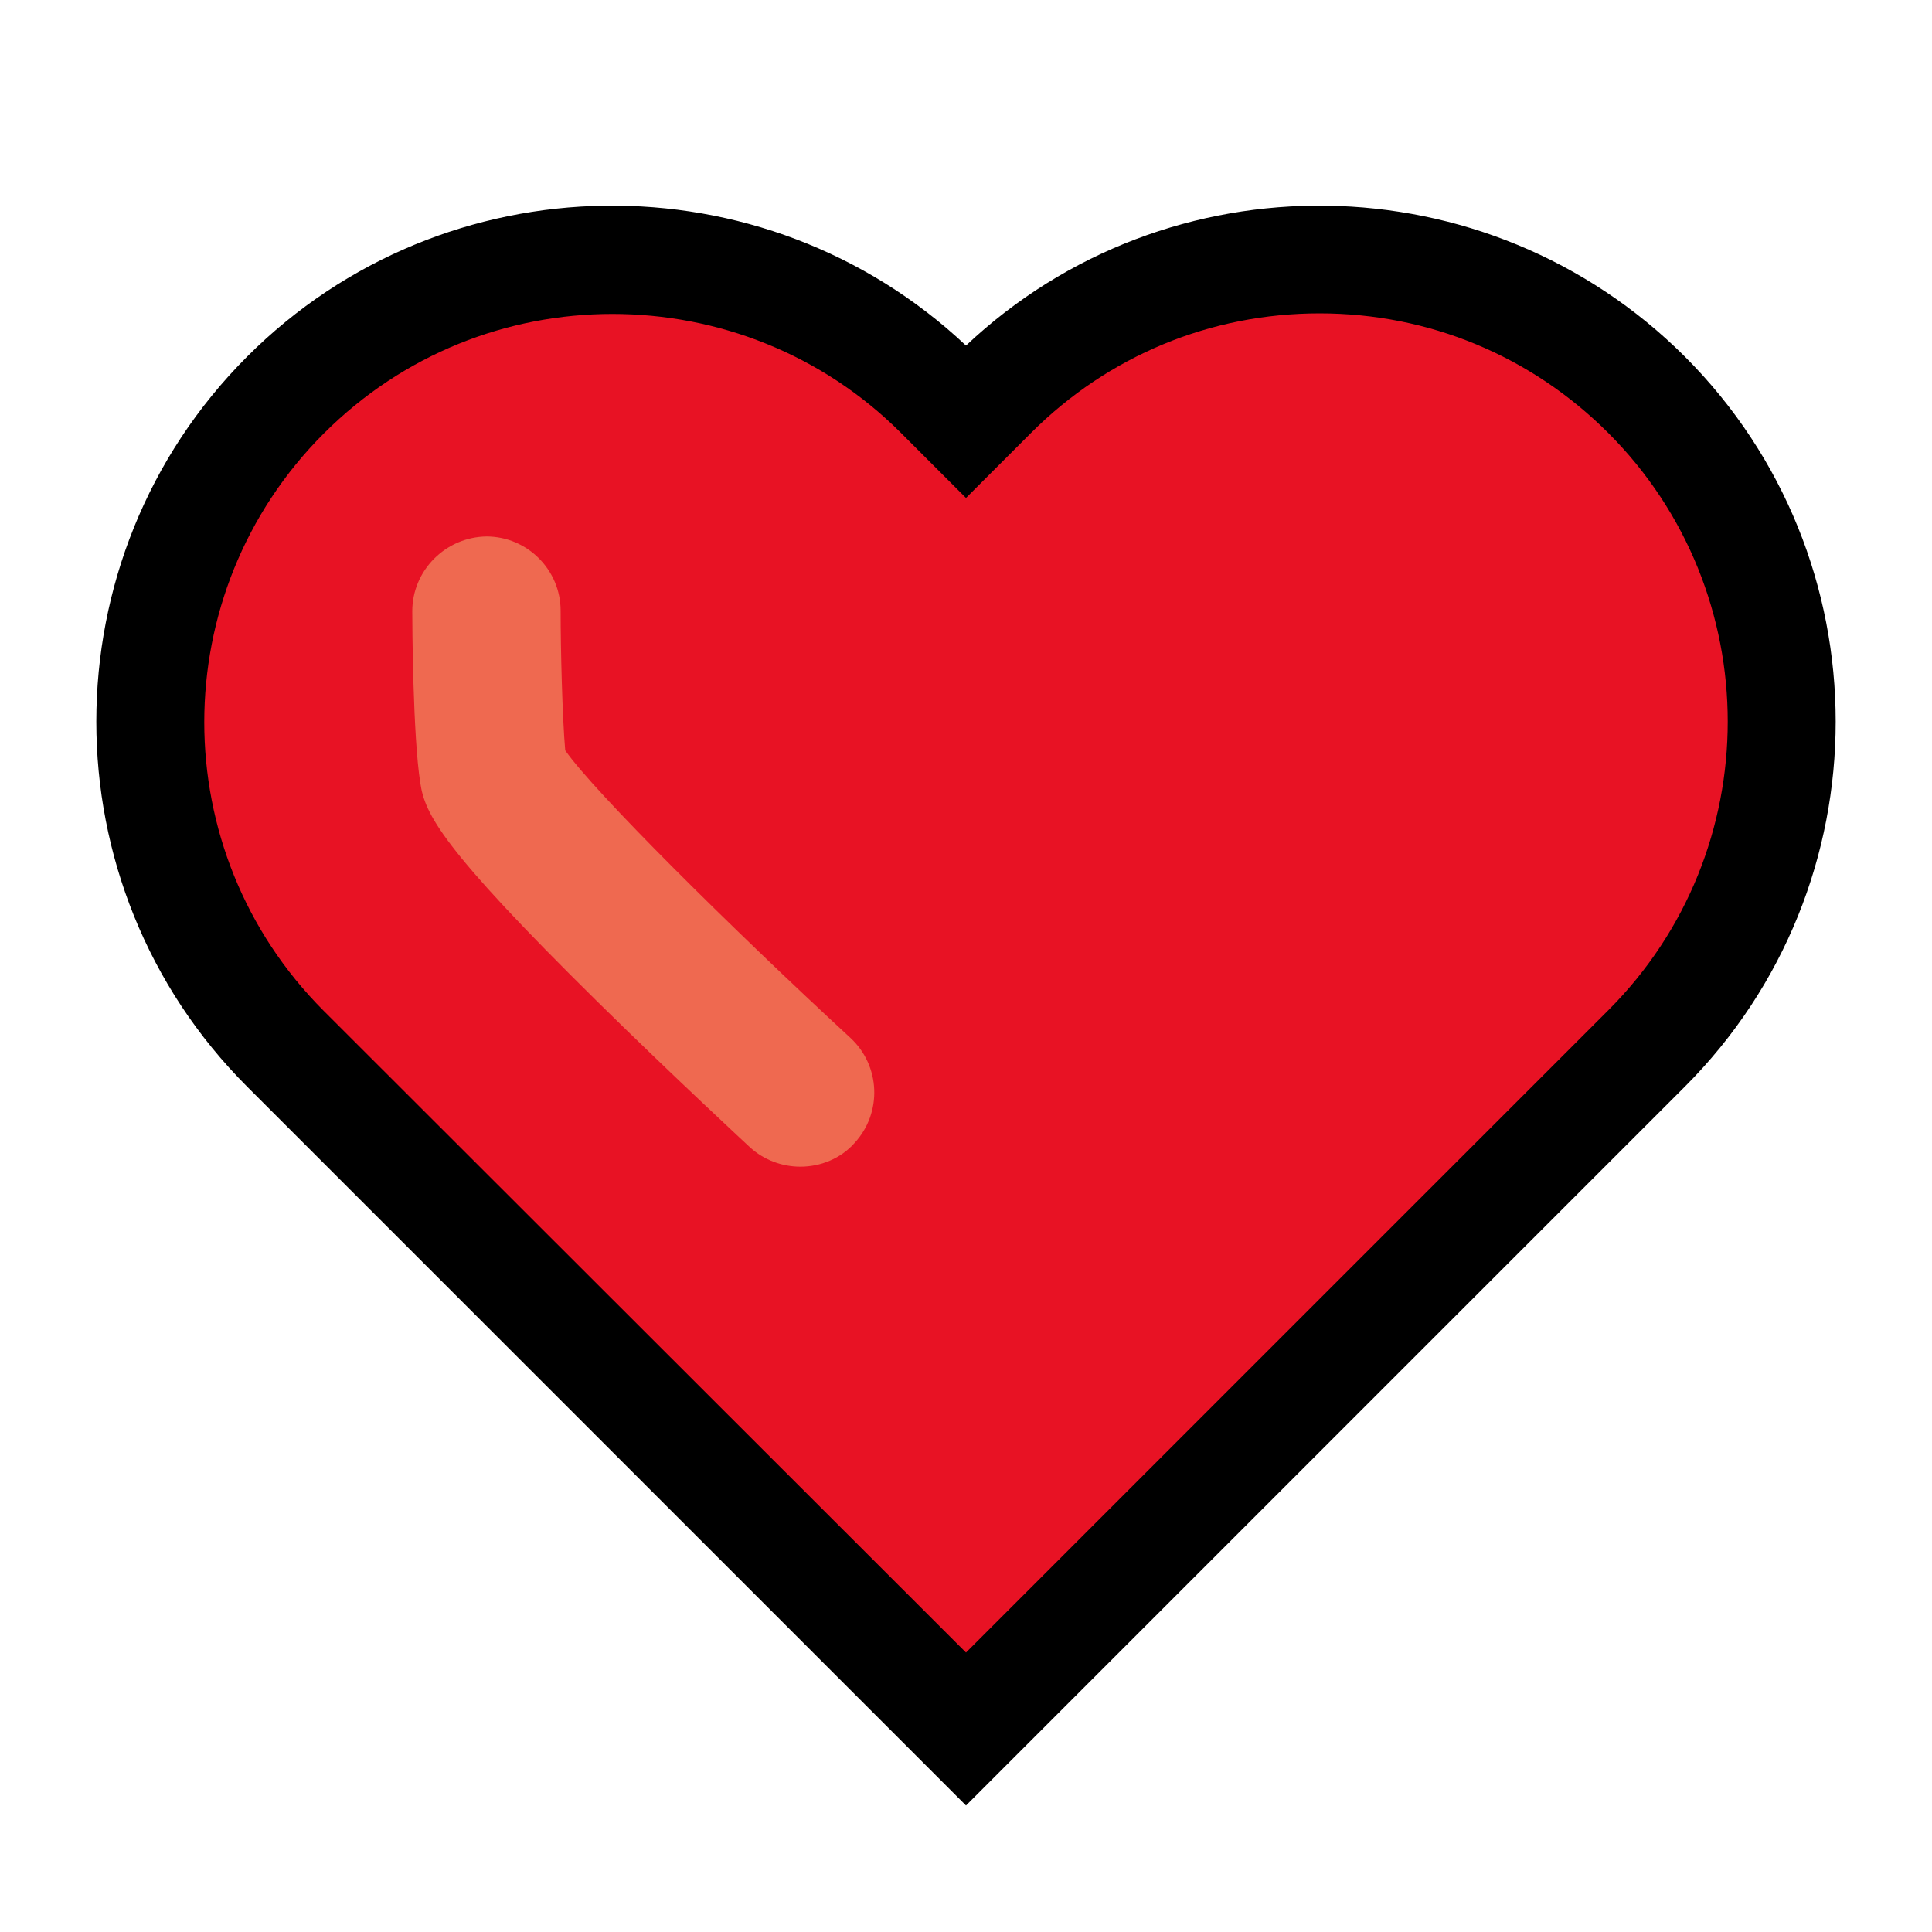 <?xml version="1.0" encoding="utf-8"?>
<!-- Generator: Adobe Illustrator 24.2.3, SVG Export Plug-In . SVG Version: 6.00 Build 0)  -->
<svg version="1.1" id="Слой_1" xmlns="http://www.w3.org/2000/svg" xmlns:xlink="http://www.w3.org/1999/xlink" x="0px" y="0px"
	 viewBox="0 0 336 336" xml:space="preserve">
<style type="text/css">
	.heart-icon1{fill:#E81224;}
	.heart-icon2{fill:#EF6950;}
</style>
<g>
	<path class="heart-icon1" d="M286.3,68.7L286.3,68.7c-31.4-31.4-82.3-31.4-113.7,0l-4.7,4.7l-4.7-4.7c-31.4-31.4-82.3-31.4-113.7,0l0,0
		c-31.4,31.4-31.4,82.3,0,113.7l4.7,4.7l39.8,39.8l73.8,73.8l86.5-86.5l31.8-31.8C317.7,151,317.7,100.1,286.3,68.7z"/>
	<path d="M168,314L43,189C8,154,8,97,43,62c34.3-34.3,89.8-35,125-1.9C203.1,27,258.6,27.7,293,62v0c35,35,35,92,0,127L168,314z
		 M106.5,54.6c-18.2,0-36.3,6.9-50.2,20.8c-27.7,27.7-27.7,72.7,0,100.4L168,287.4l111.7-111.7c27.7-27.7,27.7-72.7,0-100.4l0,0
		c-13.4-13.4-31.2-20.8-50.2-20.8c-19,0-36.8,7.4-50.2,20.8L168,86.6l-11.3-11.3C142.9,61.5,124.7,54.6,106.5,54.6z"/>
</g>
<g>
	<path class="heart-icon2" d="M139.2,202.9c-3.1,0-6.3-1.1-8.8-3.4c-0.1-0.1-13.3-12.3-26.5-25.3c-27.3-26.9-30-32.7-30.8-38
		c-1.3-8.2-1.4-27.7-1.4-29.9c0-7.1,5.8-12.9,12.9-13c0,0,0,0,0,0c7.1,0,12.9,5.8,12.9,12.9c0,6.8,0.3,18.6,0.8,24.3
		c5,7.2,29,31,49.6,50c5.2,4.8,5.6,13,0.7,18.3C146.2,201.5,142.7,202.9,139.2,202.9z"/>
</g>
</svg>

